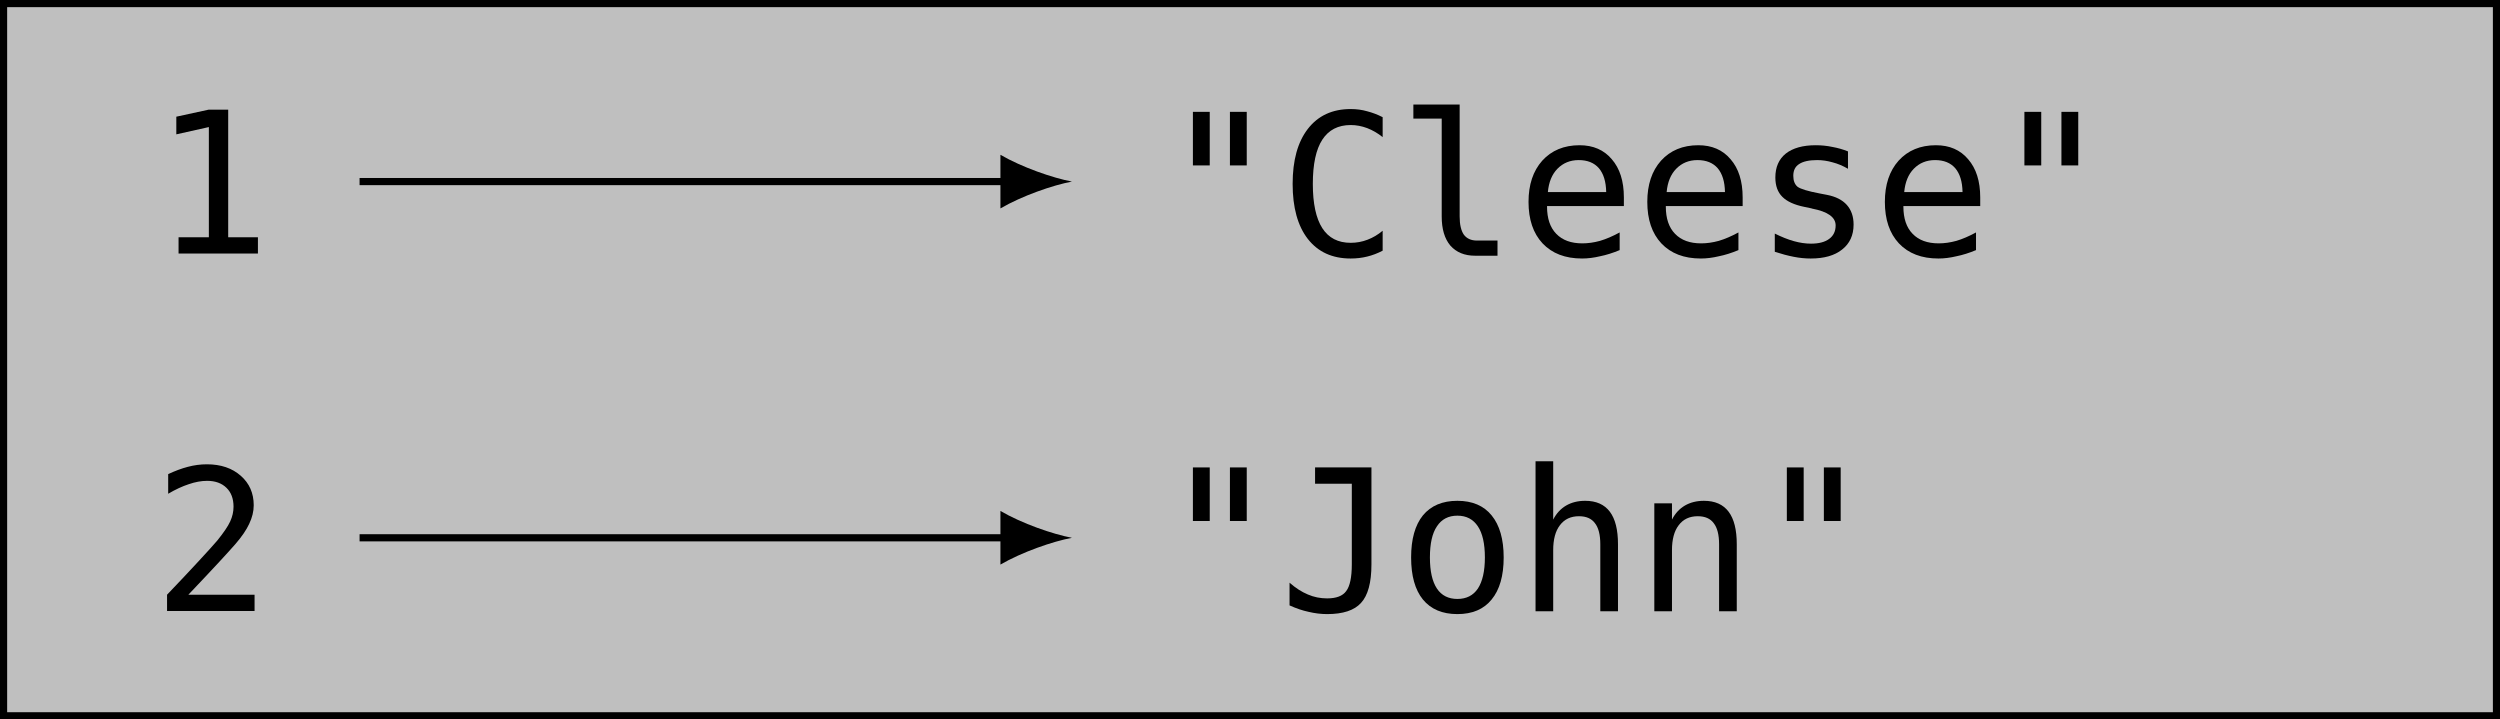 <?xml version="1.0" encoding="UTF-8"?>
<svg xmlns="http://www.w3.org/2000/svg" xmlns:xlink="http://www.w3.org/1999/xlink" width="139.295pt" height="40.083pt" viewBox="0 0 139.295 40.083" version="1.1">
<defs>
<g>
<symbol overflow="visible" id="glyph0-0">
<path style="stroke:none;" d="M 0.562 1.938 L 0.562 -7.75 L 6.062 -7.75 L 6.062 1.938 Z M 1.172 1.328 L 5.453 1.328 L 5.453 -7.141 L 1.172 -7.141 Z M 1.172 1.328 "/>
</symbol>
<symbol overflow="visible" id="glyph0-1">
<path style="stroke:none;" d="M 1.453 -0.906 L 3.141 -0.906 L 3.141 -7.047 L 1.328 -6.641 L 1.328 -7.625 L 3.125 -8.016 L 4.219 -8.016 L 4.219 -0.906 L 5.875 -0.906 L 5.875 0 L 1.453 0 Z M 1.453 -0.906 "/>
</symbol>
<symbol overflow="visible" id="glyph0-2">
<path style="stroke:none;" d="M 4.812 -8.016 L 4.812 -5.031 L 3.875 -5.031 L 3.875 -8.016 Z M 2.75 -8.016 L 2.75 -5.031 L 1.812 -5.031 L 1.812 -8.016 Z M 2.75 -8.016 "/>
</symbol>
<symbol overflow="visible" id="glyph0-3">
<path style="stroke:none;" d="M 5.766 -0.281 C 5.484 -0.133 5.195 -0.023 4.906 0.047 C 4.625 0.117 4.316 0.156 3.984 0.156 C 2.961 0.156 2.164 -0.207 1.594 -0.938 C 1.031 -1.664 0.75 -2.688 0.75 -4 C 0.75 -5.312 1.031 -6.332 1.594 -7.062 C 2.164 -7.801 2.961 -8.172 3.984 -8.172 C 4.316 -8.172 4.625 -8.129 4.906 -8.047 C 5.195 -7.973 5.484 -7.863 5.766 -7.719 L 5.766 -6.609 C 5.492 -6.828 5.207 -6.992 4.906 -7.109 C 4.602 -7.223 4.297 -7.281 3.984 -7.281 C 3.285 -7.281 2.758 -7.008 2.406 -6.469 C 2.051 -5.926 1.875 -5.102 1.875 -4 C 1.875 -2.906 2.051 -2.082 2.406 -1.531 C 2.758 -0.988 3.285 -0.719 3.984 -0.719 C 4.305 -0.719 4.617 -0.773 4.922 -0.891 C 5.223 -1.004 5.504 -1.172 5.766 -1.391 Z M 5.766 -0.281 "/>
</symbol>
<symbol overflow="visible" id="glyph0-4">
<path style="stroke:none;" d="M 3.438 -2.188 C 3.438 -1.738 3.516 -1.398 3.672 -1.172 C 3.836 -0.953 4.082 -0.844 4.406 -0.844 L 5.547 -0.844 L 5.547 0 L 4.297 0 C 3.711 0 3.254 -0.188 2.922 -0.562 C 2.598 -0.945 2.438 -1.488 2.438 -2.188 L 2.438 -7.641 L 0.859 -7.641 L 0.859 -8.422 L 3.438 -8.422 Z M 3.438 -2.188 "/>
</symbol>
<symbol overflow="visible" id="glyph0-5">
<path style="stroke:none;" d="M 5.969 -3.25 L 5.969 -2.766 L 1.688 -2.766 L 1.688 -2.734 C 1.688 -2.078 1.859 -1.57 2.203 -1.219 C 2.547 -0.863 3.031 -0.688 3.656 -0.688 C 3.969 -0.688 4.297 -0.734 4.641 -0.828 C 4.984 -0.93 5.348 -1.086 5.734 -1.297 L 5.734 -0.312 C 5.359 -0.156 4.992 -0.039 4.641 0.031 C 4.297 0.113 3.961 0.156 3.641 0.156 C 2.703 0.156 1.969 -0.125 1.438 -0.688 C 0.914 -1.25 0.656 -2.02 0.656 -3 C 0.656 -3.957 0.91 -4.723 1.422 -5.297 C 1.941 -5.867 2.633 -6.156 3.5 -6.156 C 4.258 -6.156 4.859 -5.895 5.297 -5.375 C 5.742 -4.863 5.969 -4.156 5.969 -3.25 Z M 4.984 -3.547 C 4.973 -4.129 4.836 -4.57 4.578 -4.875 C 4.316 -5.176 3.941 -5.328 3.453 -5.328 C 2.973 -5.328 2.578 -5.164 2.266 -4.844 C 1.961 -4.531 1.785 -4.098 1.734 -3.547 Z M 4.984 -3.547 "/>
</symbol>
<symbol overflow="visible" id="glyph0-6">
<path style="stroke:none;" d="M 5.219 -5.812 L 5.219 -4.844 C 4.938 -5.008 4.648 -5.129 4.359 -5.203 C 4.078 -5.285 3.789 -5.328 3.5 -5.328 C 3.051 -5.328 2.719 -5.254 2.5 -5.109 C 2.281 -4.973 2.172 -4.754 2.172 -4.453 C 2.172 -4.18 2.25 -3.977 2.406 -3.844 C 2.57 -3.719 2.984 -3.594 3.641 -3.469 L 4.047 -3.391 C 4.535 -3.297 4.906 -3.109 5.156 -2.828 C 5.406 -2.547 5.531 -2.18 5.531 -1.734 C 5.531 -1.141 5.316 -0.676 4.891 -0.344 C 4.473 -0.008 3.891 0.156 3.141 0.156 C 2.836 0.156 2.523 0.125 2.203 0.062 C 1.879 0 1.523 -0.094 1.141 -0.219 L 1.141 -1.234 C 1.516 -1.047 1.867 -0.906 2.203 -0.812 C 2.535 -0.719 2.852 -0.672 3.156 -0.672 C 3.594 -0.672 3.93 -0.758 4.172 -0.938 C 4.41 -1.113 4.531 -1.363 4.531 -1.688 C 4.531 -2.145 4.094 -2.457 3.219 -2.625 L 3.172 -2.641 L 2.797 -2.719 C 2.234 -2.832 1.82 -3.02 1.562 -3.281 C 1.301 -3.539 1.172 -3.898 1.172 -4.359 C 1.172 -4.93 1.363 -5.375 1.75 -5.688 C 2.145 -6 2.703 -6.156 3.422 -6.156 C 3.742 -6.156 4.051 -6.125 4.344 -6.062 C 4.645 -6.008 4.938 -5.926 5.219 -5.812 Z M 5.219 -5.812 "/>
</symbol>
<symbol overflow="visible" id="glyph0-7">
<path style="stroke:none;" d="M 2 -0.906 L 5.688 -0.906 L 5.688 0 L 0.812 0 L 0.812 -0.906 C 1.488 -1.613 2.078 -2.238 2.578 -2.781 C 3.078 -3.32 3.422 -3.703 3.609 -3.922 C 3.961 -4.359 4.203 -4.711 4.328 -4.984 C 4.453 -5.254 4.516 -5.531 4.516 -5.812 C 4.516 -6.258 4.383 -6.609 4.125 -6.859 C 3.863 -7.117 3.504 -7.25 3.047 -7.25 C 2.723 -7.25 2.379 -7.188 2.016 -7.062 C 1.66 -6.945 1.281 -6.77 0.875 -6.531 L 0.875 -7.625 C 1.25 -7.801 1.613 -7.938 1.969 -8.031 C 2.32 -8.125 2.676 -8.172 3.031 -8.172 C 3.812 -8.172 4.441 -7.957 4.922 -7.531 C 5.398 -7.113 5.641 -6.566 5.641 -5.891 C 5.641 -5.547 5.555 -5.203 5.391 -4.859 C 5.234 -4.516 4.977 -4.141 4.625 -3.734 C 4.414 -3.492 4.117 -3.164 3.734 -2.75 C 3.359 -2.344 2.781 -1.727 2 -0.906 Z M 2 -0.906 "/>
</symbol>
<symbol overflow="visible" id="glyph0-8">
<path style="stroke:none;" d="M 0.578 -0.328 L 0.578 -1.594 C 0.91 -1.301 1.25 -1.082 1.594 -0.938 C 1.938 -0.789 2.297 -0.719 2.672 -0.719 C 3.18 -0.719 3.535 -0.852 3.734 -1.125 C 3.941 -1.395 4.047 -1.891 4.047 -2.609 L 4.047 -7.109 L 2 -7.109 L 2 -8.016 L 5.141 -8.016 L 5.141 -2.609 C 5.141 -1.598 4.945 -0.883 4.562 -0.469 C 4.188 -0.051 3.555 0.156 2.672 0.156 C 2.328 0.156 1.984 0.113 1.641 0.031 C 1.305 -0.039 0.953 -0.16 0.578 -0.328 Z M 0.578 -0.328 "/>
</symbol>
<symbol overflow="visible" id="glyph0-9">
<path style="stroke:none;" d="M 3.312 -5.328 C 2.812 -5.328 2.43 -5.129 2.172 -4.734 C 1.91 -4.348 1.781 -3.77 1.781 -3 C 1.781 -2.238 1.91 -1.66 2.172 -1.266 C 2.43 -0.879 2.812 -0.688 3.312 -0.688 C 3.812 -0.688 4.191 -0.879 4.453 -1.266 C 4.711 -1.66 4.844 -2.238 4.844 -3 C 4.844 -3.77 4.711 -4.348 4.453 -4.734 C 4.191 -5.129 3.812 -5.328 3.312 -5.328 Z M 3.312 -6.156 C 4.145 -6.156 4.781 -5.883 5.219 -5.344 C 5.664 -4.801 5.891 -4.02 5.891 -3 C 5.891 -1.977 5.664 -1.195 5.219 -0.656 C 4.781 -0.113 4.145 0.156 3.312 0.156 C 2.477 0.156 1.836 -0.113 1.391 -0.656 C 0.953 -1.195 0.734 -1.977 0.734 -3 C 0.734 -4.02 0.953 -4.801 1.391 -5.344 C 1.836 -5.883 2.477 -6.156 3.312 -6.156 Z M 3.312 -6.156 "/>
</symbol>
<symbol overflow="visible" id="glyph0-10">
<path style="stroke:none;" d="M 5.641 -3.734 L 5.641 0 L 4.656 0 L 4.656 -3.734 C 4.656 -4.266 4.555 -4.656 4.359 -4.906 C 4.172 -5.164 3.875 -5.297 3.469 -5.297 C 3.008 -5.297 2.656 -5.129 2.406 -4.797 C 2.156 -4.473 2.031 -4.008 2.031 -3.406 L 2.031 0 L 1.047 0 L 1.047 -8.359 L 2.031 -8.359 L 2.031 -5.109 C 2.207 -5.453 2.445 -5.711 2.75 -5.891 C 3.051 -6.066 3.406 -6.156 3.812 -6.156 C 4.426 -6.156 4.883 -5.953 5.188 -5.547 C 5.488 -5.148 5.641 -4.547 5.641 -3.734 Z M 5.641 -3.734 "/>
</symbol>
<symbol overflow="visible" id="glyph0-11">
<path style="stroke:none;" d="M 5.641 -3.734 L 5.641 0 L 4.656 0 L 4.656 -3.734 C 4.656 -4.266 4.555 -4.656 4.359 -4.906 C 4.172 -5.164 3.875 -5.297 3.469 -5.297 C 3.008 -5.297 2.656 -5.129 2.406 -4.797 C 2.156 -4.473 2.031 -4.008 2.031 -3.406 L 2.031 0 L 1.047 0 L 1.047 -6.016 L 2.031 -6.016 L 2.031 -5.109 C 2.207 -5.453 2.445 -5.711 2.75 -5.891 C 3.051 -6.066 3.406 -6.156 3.812 -6.156 C 4.426 -6.156 4.883 -5.953 5.188 -5.547 C 5.488 -5.148 5.641 -4.547 5.641 -3.734 Z M 5.641 -3.734 "/>
</symbol>
</g>
<clipPath id="clip1">
  <path d="M 0 0 L 139.297 0 L 139.297 40 L 0 40 Z M 0 0 "/>
</clipPath>
<clipPath id="clip2">
  <path d="M 0 0 L 139.297 0 L 139.297 40.082 L 0 40.082 Z M 0 0 "/>
</clipPath>
</defs>
<g id="surface1">
<g clip-path="url(#clip1)" clip-rule="nonzero">
<path style=" stroke:none;fill-rule:nonzero;fill:rgb(75%,75%,75%);fill-opacity:1;" d="M 139.098 0.199 L 0.199 0.199 L 0.199 39.883 L 139.098 39.883 Z M 139.098 0.199 "/>
</g>
<g clip-path="url(#clip2)" clip-rule="nonzero">
<path style="fill:none;stroke-width:0.399;stroke-linecap:butt;stroke-linejoin:miter;stroke:rgb(0%,0%,0%);stroke-opacity:1;stroke-miterlimit:10;" d="M 69.45 19.842 L -69.449 19.842 L -69.449 -19.842 L 69.45 -19.842 Z M 69.45 19.842 " transform="matrix(1,0,0,-1,69.648,20.041)"/>
</g>
<g style="fill:rgb(0%,0%,0%);fill-opacity:1;">
  <use xlink:href="#glyph0-1" x="8.496" y="14.127"/>
</g>
<g style="fill:rgb(0%,0%,0%);fill-opacity:1;">
  <use xlink:href="#glyph0-2" x="64.654" y="14.248"/>
  <use xlink:href="#glyph0-3" x="71.273" y="14.248"/>
  <use xlink:href="#glyph0-4" x="77.891" y="14.248"/>
  <use xlink:href="#glyph0-5" x="84.51" y="14.248"/>
  <use xlink:href="#glyph0-5" x="91.128" y="14.248"/>
  <use xlink:href="#glyph0-6" x="97.747" y="14.248"/>
  <use xlink:href="#glyph0-5" x="104.365" y="14.248"/>
  <use xlink:href="#glyph0-2" x="110.984" y="14.248"/>
</g>
<g style="fill:rgb(0%,0%,0%);fill-opacity:1;">
  <use xlink:href="#glyph0-7" x="8.496" y="34.042"/>
</g>
<g style="fill:rgb(0%,0%,0%);fill-opacity:1;">
  <use xlink:href="#glyph0-2" x="64.654" y="34.06"/>
  <use xlink:href="#glyph0-8" x="71.273" y="34.06"/>
  <use xlink:href="#glyph0-9" x="77.891" y="34.06"/>
  <use xlink:href="#glyph0-10" x="84.51" y="34.06"/>
  <use xlink:href="#glyph0-11" x="91.128" y="34.06"/>
  <use xlink:href="#glyph0-2" x="97.747" y="34.06"/>
</g>
<path style="fill:none;stroke-width:0.399;stroke-linecap:butt;stroke-linejoin:miter;stroke:rgb(0%,0%,0%);stroke-opacity:1;stroke-miterlimit:10;" d="M -49.613 9.924 L -13.507 9.924 " transform="matrix(1,0,0,-1,69.648,20.041)"/>
<path style=" stroke:none;fill-rule:nonzero;fill:rgb(0%,0%,0%);fill-opacity:1;" d="M 59.727 10.117 C 58.664 9.918 56.938 9.32 55.742 8.625 L 55.742 11.613 C 56.938 10.914 58.664 10.316 59.727 10.117 "/>
<path style="fill:none;stroke-width:0.399;stroke-linecap:butt;stroke-linejoin:miter;stroke:rgb(0%,0%,0%);stroke-opacity:1;stroke-miterlimit:10;" d="M -49.613 -9.924 L -13.507 -9.924 " transform="matrix(1,0,0,-1,69.648,20.041)"/>
<path style=" stroke:none;fill-rule:nonzero;fill:rgb(0%,0%,0%);fill-opacity:1;" d="M 59.727 29.965 C 58.664 29.766 56.938 29.168 55.742 28.469 L 55.742 31.457 C 56.938 30.762 58.664 30.164 59.727 29.965 "/>
</g>
</svg>
